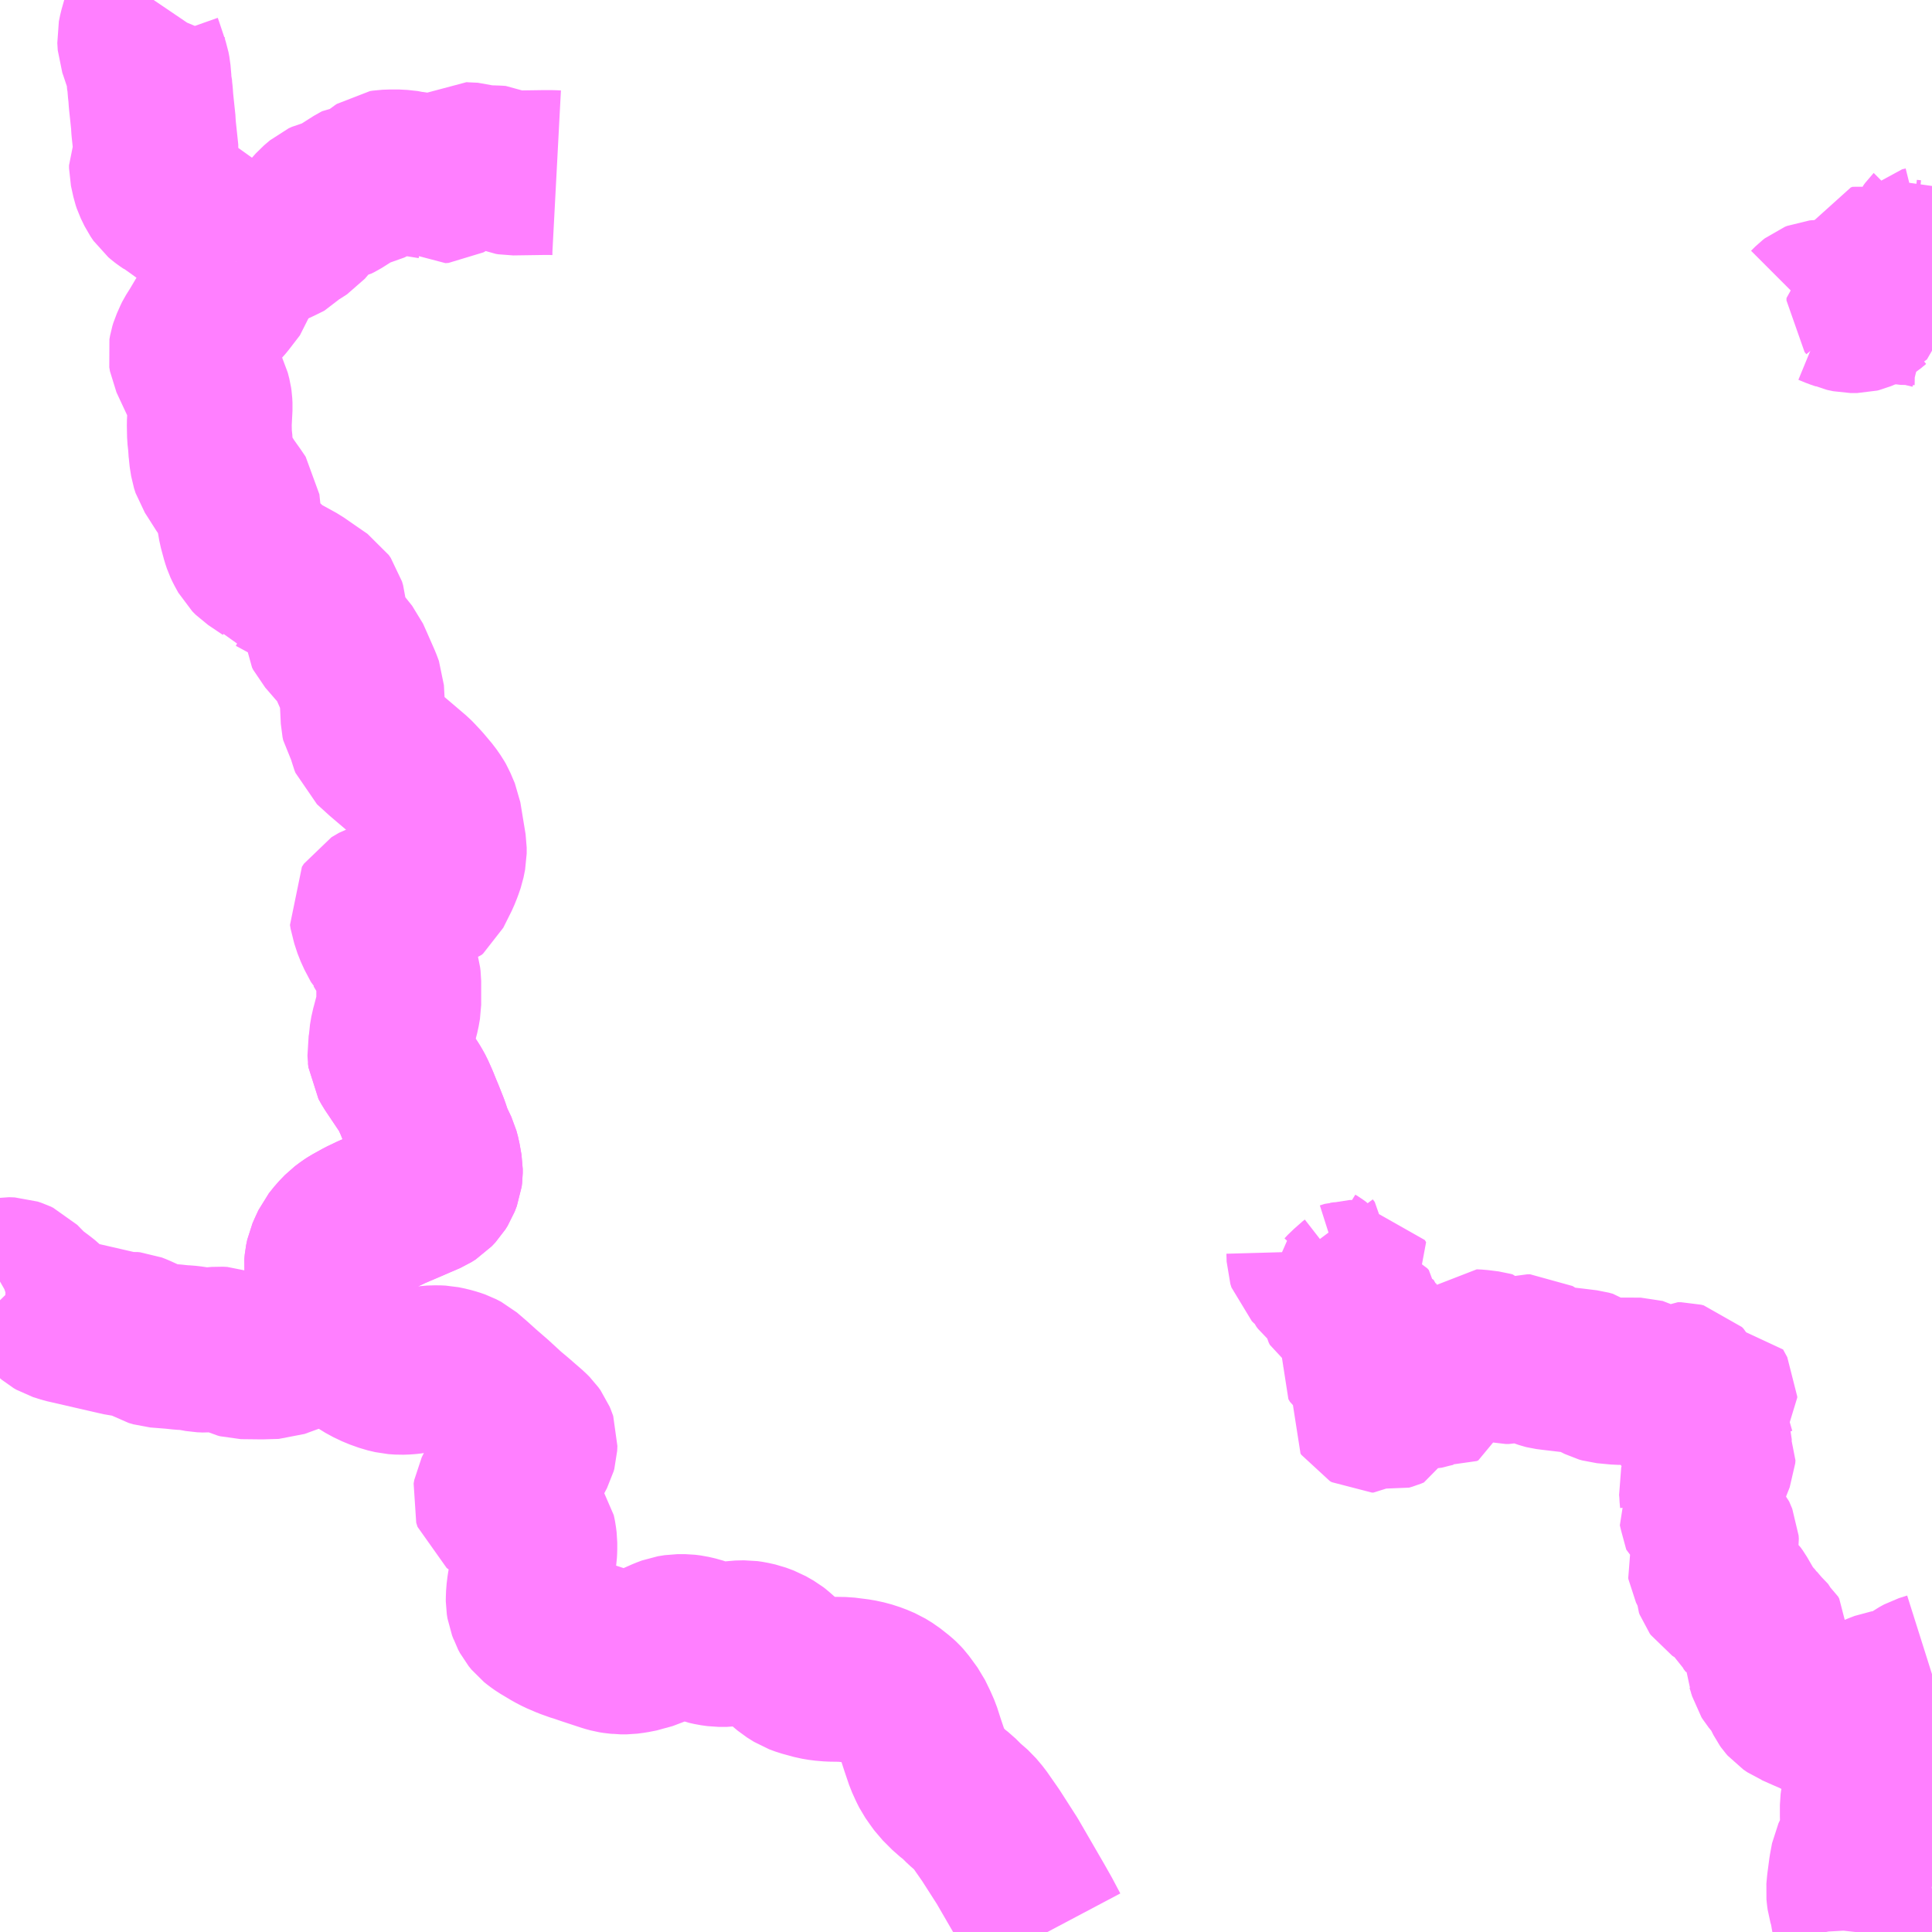 <?xml version="1.0" encoding="UTF-8"?>
<svg  xmlns="http://www.w3.org/2000/svg" xmlns:xlink="http://www.w3.org/1999/xlink" xmlns:go="http://purl.org/svgmap/profile" property="N07_001,N07_002,N07_003,N07_004,N07_005,N07_006,N07_007" viewBox="13341.797 -3515.625 8.789 8.789" go:dataArea="13341.796875 -3515.625 8.7890625 8.7890625" >
<globalCoordinateSystem srsName="http://purl.org/crs/84" transform="matrix(100.0,0.0,0.0,-100.0,0.0,0.0)" />
<defs>
 <g id="p0" >
  <circle cx="0.0" cy="0.0" r="3" stroke="green" stroke-width="0.75" vector-effect="non-scaling-stroke" />
 </g>
</defs>
<g fill="none" fill-rule="evenodd" stroke="#FF00FF" stroke-width="0.75" opacity="0.5" vector-effect="non-scaling-stroke" stroke-linejoin="bevel" >
<path content="2,新見市,大井野線,3.0,0.0,0.0," xlink:title="2" d="M13350.028,-3514.219L13350.047,-3514.238L13350.056,-3514.245L13350.066,-3514.249L13350.076,-3514.25L13350.096,-3514.25L13350.106,-3514.249L13350.121,-3514.244L13350.155,-3514.23L13350.176,-3514.223L13350.187,-3514.218L13350.215,-3514.212L13350.246,-3514.212L13350.254,-3514.214L13350.273,-3514.222L13350.288,-3514.231L13350.307,-3514.248"/>
<path content="2,新見市,大井野線,3.0,0.0,0.0," xlink:title="2" d="M13350.307,-3514.248L13350.319,-3514.258L13350.339,-3514.264L13350.387,-3514.264L13350.405,-3514.258L13350.427,-3514.254L13350.45,-3514.249L13350.513,-3514.248L13350.529,-3514.245L13350.549,-3514.239L13350.586,-3514.23"/>
<path content="2,新見市,大井野線,3.0,0.0,0.0," xlink:title="2" d="M13350.307,-3514.248L13350.299,-3514.258L13350.299,-3514.269L13350.307,-3514.274L13350.322,-3514.278L13350.338,-3514.29L13350.341,-3514.314L13350.335,-3514.34L13350.33,-3514.369L13350.341,-3514.407L13350.348,-3514.421L13350.356,-3514.424L13350.367,-3514.42L13350.379,-3514.403L13350.401,-3514.395L13350.421,-3514.402L13350.441,-3514.424L13350.448,-3514.432L13350.456,-3514.439L13350.465,-3514.441L13350.478,-3514.434L13350.497,-3514.432L13350.512,-3514.443L13350.519,-3514.458L13350.526,-3514.477L13350.541,-3514.491L13350.557,-3514.495L13350.569,-3514.504L13350.573,-3514.515L13350.574,-3514.552L13350.577,-3514.561L13350.585,-3514.572L13350.586,-3514.573"/>
<path content="2,新見市,田口線,7.0,6.0,0.0," xlink:title="2" d="M13343.571,-3510.828L13343.573,-3510.809L13343.587,-3510.784L13343.658,-3510.678L13343.669,-3510.659L13343.675,-3510.648L13343.692,-3510.61L13343.709,-3510.568L13343.717,-3510.549L13343.723,-3510.534L13343.74,-3510.491L13343.756,-3510.443L13343.784,-3510.384L13343.791,-3510.358L13343.8,-3510.307L13343.8,-3510.289L13343.798,-3510.273L13343.788,-3510.247L13343.778,-3510.231L13343.761,-3510.213L13343.742,-3510.201L13343.712,-3510.188L13343.7,-3510.183L13343.661,-3510.166L13343.647,-3510.16L13343.572,-3510.128L13343.552,-3510.118L13343.492,-3510.093L13343.448,-3510.072L13343.401,-3510.046L13343.387,-3510.037L13343.363,-3510.019L13343.337,-3509.992L13343.313,-3509.962L13343.3,-3509.934L13343.289,-3509.909L13343.284,-3509.885L13343.282,-3509.863L13343.285,-3509.836L13343.3,-3509.752L13343.317,-3509.648L13343.323,-3509.624L13343.329,-3509.608L13343.21,-3509.518L13343.194,-3509.507L13343.172,-3509.497L13343.054,-3509.454L13342.987,-3509.452L13342.897,-3509.453L13342.886,-3509.456L13342.84,-3509.477L13342.812,-3509.487L13342.792,-3509.488L13342.734,-3509.483L13342.709,-3509.484L13342.671,-3509.491L13342.645,-3509.494L13342.623,-3509.495L13342.586,-3509.499L13342.51,-3509.505L13342.49,-3509.511L13342.468,-3509.524L13342.415,-3509.548L13342.397,-3509.555L13342.387,-3509.556L13342.37,-3509.555L13342.352,-3509.557L13342.095,-3509.616L13342.06,-3509.627L13342.048,-3509.634L13342.035,-3509.645L13342.024,-3509.656L13342.013,-3509.673L13341.997,-3509.689L13341.978,-3509.704L13341.942,-3509.731L13341.92,-3509.75L13341.88,-3509.791L13341.865,-3509.798L13341.85,-3509.803L13341.824,-3509.804L13341.813,-3509.802L13341.804,-3509.799L13341.797,-3509.795"/>
<path content="2,新見市,菅生路線,0.4,0.0,0.0,刑部駅" xlink:title="2" d="M13347.742,-3509.944L13347.751,-3509.932L13347.752,-3509.896L13347.757,-3509.88L13347.766,-3509.871L13347.779,-3509.863L13347.79,-3509.855L13347.796,-3509.849L13347.809,-3509.819L13347.816,-3509.81L13347.823,-3509.804L13347.834,-3509.797L13347.86,-3509.788L13347.872,-3509.784L13347.884,-3509.781L13347.901,-3509.782L13347.915,-3509.784L13347.937,-3509.791L13347.957,-3509.791L13347.963,-3509.781L13347.954,-3509.774L13347.944,-3509.764L13347.929,-3509.751L13347.914,-3509.735L13347.897,-3509.722L13347.898,-3509.711L13347.904,-3509.685L13347.909,-3509.675L13347.914,-3509.672L13347.939,-3509.666L13347.943,-3509.664L13347.975,-3509.659L13347.986,-3509.657L13347.996,-3509.649L13347.996,-3509.636L13347.994,-3509.627L13347.993,-3509.615L13348.008,-3509.608L13348.015,-3509.6L13348.015,-3509.583L13348.03,-3509.56L13348.036,-3509.55L13348.041,-3509.544L13348.041,-3509.543L13348.053,-3509.538L13348.054,-3509.537L13348.056,-3509.529L13348.047,-3509.524L13348.039,-3509.521L13348.017,-3509.518L13348.001,-3509.517L13347.997,-3509.515L13347.997,-3509.513L13347.995,-3509.512L13347.999,-3509.498L13347.998,-3509.483L13347.995,-3509.476L13347.984,-3509.458L13347.982,-3509.449L13347.989,-3509.437L13348,-3509.429L13348.058,-3509.427L13348.062,-3509.418L13348.046,-3509.38L13348.045,-3509.367L13348.049,-3509.363L13348.062,-3509.352L13348.089,-3509.338L13348.11,-3509.324L13348.111,-3509.317L13348.105,-3509.306L13348.094,-3509.297L13348.086,-3509.288L13348.087,-3509.283L13348.095,-3509.268L13348.097,-3509.254L13348.094,-3509.254L13348.089,-3509.25L13348.088,-3509.25L13348.083,-3509.249L13348.082,-3509.25L13348.066,-3509.258L13348.057,-3509.258L13348.048,-3509.25L13348.037,-3509.238L13348.027,-3509.228L13348.025,-3509.221L13348.029,-3509.215L13348.038,-3509.21L13348.045,-3509.21L13348.058,-3509.219L13348.069,-3509.229L13348.078,-3509.227L13348.094,-3509.22L13348.104,-3509.218L13348.118,-3509.222L13348.13,-3509.227L13348.132,-3509.232L13348.123,-3509.256L13348.123,-3509.265L13348.13,-3509.284L13348.139,-3509.297L13348.149,-3509.302L13348.208,-3509.32L13348.221,-3509.319L13348.23,-3509.317L13348.234,-3509.316L13348.249,-3509.312L13348.265,-3509.312L13348.277,-3509.315L13348.304,-3509.322L13348.326,-3509.327L13348.344,-3509.326L13348.359,-3509.324L13348.367,-3509.323L13348.374,-3509.326L13348.376,-3509.335L13348.374,-3509.368L13348.377,-3509.374L13348.385,-3509.382L13348.423,-3509.408L13348.425,-3509.41L13348.425,-3509.415L13348.422,-3509.421L13348.422,-3509.425L13348.426,-3509.428L13348.428,-3509.43L13348.457,-3509.43L13348.461,-3509.432L13348.47,-3509.442L13348.494,-3509.472L13348.498,-3509.476L13348.52,-3509.475L13348.568,-3509.469L13348.575,-3509.467L13348.592,-3509.448L13348.598,-3509.444L13348.605,-3509.441L13348.647,-3509.431L13348.661,-3509.431L13348.679,-3509.435L13348.745,-3509.453L13348.758,-3509.453L13348.763,-3509.45L13348.775,-3509.442L13348.797,-3509.422L13348.809,-3509.413L13348.82,-3509.409L13348.826,-3509.407L13348.834,-3509.405L13348.857,-3509.402L13348.959,-3509.39L13349.016,-3509.383L13349.034,-3509.378L13349.067,-3509.354L13349.083,-3509.346L13349.097,-3509.342L13349.16,-3509.336L13349.172,-3509.336L13349.18,-3509.338L13349.198,-3509.35L13349.205,-3509.351L13349.265,-3509.342L13349.304,-3509.336L13349.325,-3509.322L13349.336,-3509.317L13349.396,-3509.308L13349.406,-3509.307L13349.412,-3509.311L13349.423,-3509.322L13349.43,-3509.326L13349.444,-3509.326L13349.456,-3509.323L13349.463,-3509.316L13349.466,-3509.31L13349.465,-3509.305L13349.459,-3509.299L13349.425,-3509.301L13349.397,-3509.284L13349.368,-3509.271L13349.352,-3509.267L13349.343,-3509.26L13349.343,-3509.252L13349.351,-3509.249L13349.369,-3509.251L13349.409,-3509.257L13349.428,-3509.262L13349.434,-3509.263L13349.454,-3509.269L13349.469,-3509.269L13349.494,-3509.26L13349.506,-3509.258L13349.526,-3509.258L13349.531,-3509.26L13349.535,-3509.263L13349.532,-3509.273L13349.529,-3509.284L13349.528,-3509.291L13349.532,-3509.296L13349.535,-3509.298L13349.579,-3509.307L13349.598,-3509.272L13349.598,-3509.267L13349.559,-3509.209L13349.56,-3509.2L13349.564,-3509.185L13349.563,-3509.172L13349.556,-3509.156L13349.555,-3509.137L13349.573,-3509.077L13349.573,-3509.071L13349.59,-3509.012L13349.591,-3509.01L13349.59,-3508.997L13349.538,-3508.866L13349.536,-3508.858L13349.538,-3508.836L13349.539,-3508.815L13349.54,-3508.806L13349.54,-3508.787L13349.531,-3508.772L13349.535,-3508.755L13349.557,-3508.674L13349.581,-3508.659L13349.591,-3508.648L13349.605,-3508.615L13349.606,-3508.6L13349.602,-3508.576L13349.598,-3508.566L13349.578,-3508.52L13349.574,-3508.508L13349.575,-3508.502L13349.582,-3508.488L13349.599,-3508.461L13349.603,-3508.448L13349.604,-3508.42L13349.607,-3508.412L13349.612,-3508.405L13349.618,-3508.401L13349.625,-3508.397L13349.642,-3508.395L13349.654,-3508.392L13349.673,-3508.377L13349.683,-3508.368L13349.693,-3508.354L13349.74,-3508.273L13349.754,-3508.26L13349.766,-3508.244L13349.771,-3508.235L13349.799,-3508.215L13349.812,-3508.195L13349.831,-3508.18L13349.836,-3508.171L13349.836,-3508.155L13349.825,-3508.111L13349.824,-3508.092L13349.84,-3508.061L13349.849,-3508.033L13349.855,-3508.012L13349.86,-3508.004L13349.892,-3507.965L13349.905,-3507.944L13349.918,-3507.918L13349.927,-3507.9L13349.932,-3507.893L13349.939,-3507.885L13349.958,-3507.872L13349.963,-3507.87L13350.008,-3507.85L13350.061,-3507.827L13350.086,-3507.839L13350.111,-3507.851L13350.247,-3507.85L13350.268,-3507.852L13350.284,-3507.861L13350.304,-3507.884L13350.322,-3507.905L13350.343,-3507.914L13350.369,-3507.924L13350.4,-3507.929L13350.436,-3507.933L13350.455,-3507.938L13350.478,-3507.951L13350.526,-3507.985L13350.548,-3507.997L13350.586,-3508.009"/>
<path content="2,高梁市,北部地区　市役所・新見駅-上市・花見・千屋温泉,7.0,5.0,4.0," xlink:title="2" d="M13346.562,-3506.836L13346.526,-3506.904L13346.496,-3506.957L13346.379,-3507.159L13346.304,-3507.276L13346.251,-3507.352L13346.224,-3507.384L13346.215,-3507.392L13346.185,-3507.418L13346.167,-3507.436L13346.153,-3507.45L13346.122,-3507.474L13346.078,-3507.518L13346.062,-3507.54L13346.041,-3507.57L13346.03,-3507.592L13346.015,-3507.625L13345.994,-3507.687L13345.976,-3507.743L13345.961,-3507.777L13345.941,-3507.818L13345.917,-3507.851L13345.903,-3507.87L13345.892,-3507.882L13345.88,-3507.893L13345.842,-3507.923L13345.811,-3507.942L13345.776,-3507.957L13345.739,-3507.969L13345.702,-3507.977L13345.639,-3507.985L13345.573,-3507.986L13345.538,-3507.989L13345.508,-3507.994L13345.453,-3508.009L13345.426,-3508.019L13345.394,-3508.039L13345.362,-3508.066L13345.321,-3508.102L13345.312,-3508.109L13345.277,-3508.129L13345.242,-3508.142L13345.211,-3508.149L13345.19,-3508.152L13345.15,-3508.151L13345.103,-3508.144L13345.067,-3508.144L13345.038,-3508.148L13345.016,-3508.153L13344.994,-3508.161L13344.967,-3508.17L13344.937,-3508.177L13344.913,-3508.18L13344.88,-3508.18L13344.849,-3508.175L13344.825,-3508.166L13344.789,-3508.15L13344.756,-3508.134L13344.724,-3508.125L13344.713,-3508.121L13344.677,-3508.114L13344.647,-3508.11L13344.621,-3508.11L13344.614,-3508.111L13344.601,-3508.112L13344.582,-3508.115L13344.56,-3508.121L13344.487,-3508.145L13344.463,-3508.153L13344.434,-3508.163L13344.426,-3508.165L13344.384,-3508.18L13344.342,-3508.198L13344.317,-3508.211L13344.265,-3508.242L13344.248,-3508.254L13344.233,-3508.266L13344.22,-3508.282L13344.212,-3508.297L13344.21,-3508.303L13344.203,-3508.321L13344.2,-3508.34L13344.2,-3508.347L13344.201,-3508.375L13344.205,-3508.407L13344.211,-3508.441L13344.215,-3508.461L13344.221,-3508.504L13344.229,-3508.558L13344.23,-3508.577L13344.23,-3508.608L13344.227,-3508.632L13344.225,-3508.642L13344.223,-3508.651L13344.206,-3508.676L13344.178,-3508.702L13344.144,-3508.729L13344.132,-3508.737L13344.097,-3508.76L13344.07,-3508.78L13344.054,-3508.792L13344.048,-3508.811L13344.051,-3508.828L13344.06,-3508.846L13344.062,-3508.85L13344.103,-3508.889L13344.134,-3508.919L13344.164,-3508.946L13344.169,-3508.951L13344.21,-3508.999L13344.227,-3509.031L13344.23,-3509.042L13344.231,-3509.064L13344.229,-3509.07L13344.224,-3509.082L13344.214,-3509.096L13344.2,-3509.11L13344.177,-3509.13L13344.139,-3509.163L13344.102,-3509.194L13344.04,-3509.251L13343.988,-3509.296L13343.947,-3509.333L13343.904,-3509.37L13343.881,-3509.382L13343.861,-3509.389L13343.836,-3509.396L13343.807,-3509.402L13343.785,-3509.403L13343.751,-3509.402L13343.73,-3509.399L13343.703,-3509.394L13343.674,-3509.386L13343.648,-3509.383L13343.619,-3509.382L13343.59,-3509.384L13343.556,-3509.392L13343.514,-3509.407L13343.474,-3509.426L13343.44,-3509.447L13343.411,-3509.471L13343.387,-3509.503L13343.371,-3509.529L13343.342,-3509.579L13343.329,-3509.608L13343.323,-3509.624L13343.317,-3509.648L13343.3,-3509.752L13343.285,-3509.836L13343.282,-3509.863L13343.284,-3509.885L13343.289,-3509.909L13343.3,-3509.934L13343.313,-3509.962L13343.337,-3509.992L13343.363,-3510.019L13343.387,-3510.037L13343.401,-3510.046L13343.448,-3510.072L13343.492,-3510.093L13343.552,-3510.118L13343.572,-3510.128L13343.647,-3510.16L13343.661,-3510.166L13343.7,-3510.183L13343.712,-3510.188L13343.742,-3510.201L13343.761,-3510.213L13343.778,-3510.231L13343.788,-3510.247L13343.798,-3510.273L13343.8,-3510.289L13343.8,-3510.307L13343.791,-3510.358L13343.784,-3510.384L13343.756,-3510.443L13343.74,-3510.491L13343.723,-3510.534L13343.717,-3510.549L13343.709,-3510.568L13343.692,-3510.61L13343.675,-3510.648L13343.669,-3510.659L13343.658,-3510.678L13343.587,-3510.784L13343.573,-3510.809L13343.571,-3510.828L13343.57,-3510.845L13343.576,-3510.878L13343.577,-3510.902L13343.583,-3510.937L13343.587,-3510.951L13343.605,-3511.02L13343.611,-3511.054L13343.611,-3511.162L13343.609,-3511.178L13343.596,-3511.225L13343.594,-3511.233L13343.588,-3511.251L13343.578,-3511.275L13343.563,-3511.301L13343.545,-3511.331L13343.543,-3511.333L13343.514,-3511.388L13343.499,-3511.426L13343.493,-3511.449L13343.489,-3511.461L13343.486,-3511.479L13343.495,-3511.493L13343.529,-3511.513L13343.571,-3511.526L13343.575,-3511.528L13343.672,-3511.549L13343.702,-3511.556L13343.727,-3511.561L13343.744,-3511.566L13343.751,-3511.572L13343.761,-3511.592L13343.789,-3511.648L13343.801,-3511.678L13343.811,-3511.707L13343.818,-3511.742L13343.818,-3511.769L13343.794,-3511.915L13343.774,-3511.962L13343.766,-3511.976L13343.748,-3512.002L13343.711,-3512.046L13343.683,-3512.076L13343.673,-3512.086L13343.632,-3512.121L13343.545,-3512.195L13343.491,-3512.244L13343.486,-3512.257L13343.48,-3512.28L13343.475,-3512.299L13343.452,-3512.336L13343.449,-3512.35L13343.446,-3512.413L13343.442,-3512.488L13343.432,-3512.515L13343.396,-3512.597L13343.379,-3512.635L13343.347,-3512.675L13343.336,-3512.686L13343.292,-3512.737L13343.284,-3512.746L13343.279,-3512.756L13343.271,-3512.857L13343.266,-3512.874L13343.257,-3512.887L13343.238,-3512.9L13343.209,-3512.92L13343.147,-3512.963L13343.098,-3512.99L13343.048,-3513.017L13343.042,-3513.019L13343.029,-3513.036L13343.02,-3513.048L13342.953,-3513.093L13342.937,-3513.109L13342.92,-3513.14L13342.912,-3513.157L13342.905,-3513.178L13342.891,-3513.23L13342.884,-3513.271L13342.877,-3513.337L13342.856,-3513.368L13342.824,-3513.413L13342.782,-3513.479L13342.771,-3513.496L13342.764,-3513.518L13342.759,-3513.549L13342.758,-3513.556L13342.757,-3513.572L13342.754,-3513.595L13342.754,-3513.607L13342.75,-3513.643L13342.749,-3513.697L13342.753,-3513.775L13342.752,-3513.795L13342.75,-3513.809L13342.743,-3513.836L13342.736,-3513.85L13342.728,-3513.867L13342.723,-3513.878L13342.68,-3513.97L13342.667,-3513.998L13342.664,-3514.016L13342.667,-3514.033L13342.671,-3514.046L13342.687,-3514.082L13342.688,-3514.084L13342.71,-3514.119L13342.726,-3514.146L13342.736,-3514.163L13342.766,-3514.209L13342.768,-3514.212L13342.77,-3514.214L13342.808,-3514.256L13342.814,-3514.263L13342.864,-3514.328L13342.87,-3514.349L13342.875,-3514.376L13342.873,-3514.396L13342.871,-3514.434"/>
<path content="2,高梁市,北部地区　市役所・新見駅-上市・花見・千屋温泉,7.0,5.0,4.0," xlink:title="2" d="M13342.871,-3514.434L13342.91,-3514.455L13342.913,-3514.456L13342.955,-3514.476L13342.987,-3514.491L13342.997,-3514.497L13343.056,-3514.523L13343.107,-3514.548L13343.121,-3514.564L13343.138,-3514.579L13343.172,-3514.601L13343.19,-3514.622L13343.225,-3514.66L13343.241,-3514.678L13343.268,-3514.701L13343.283,-3514.708L13343.319,-3514.716L13343.335,-3514.724L13343.425,-3514.781L13343.431,-3514.784L13343.46,-3514.787L13343.469,-3514.789L13343.479,-3514.794L13343.528,-3514.834L13343.537,-3514.84L13343.55,-3514.842L13343.579,-3514.843L13343.611,-3514.843L13343.657,-3514.838L13343.664,-3514.836L13343.711,-3514.829L13343.761,-3514.821L13343.794,-3514.804L13343.797,-3514.802L13343.811,-3514.803L13343.848,-3514.824L13343.857,-3514.831L13343.869,-3514.844L13343.874,-3514.856L13343.888,-3514.873L13343.894,-3514.877L13343.909,-3514.876L13343.954,-3514.874L13343.979,-3514.866L13343.996,-3514.863L13344.057,-3514.861L13344.071,-3514.86L13344.099,-3514.846L13344.114,-3514.84L13344.126,-3514.838L13344.264,-3514.84L13344.31,-3514.84L13344.329,-3514.839"/>
<path content="2,高梁市,北部地区　市役所・新見駅-上市・花見・千屋温泉,7.0,5.0,4.0," xlink:title="2" d="M13342.871,-3514.434L13342.853,-3514.465L13342.845,-3514.481L13342.842,-3514.484L13342.813,-3514.521L13342.796,-3514.539L13342.765,-3514.57L13342.747,-3514.587L13342.656,-3514.652L13342.612,-3514.684L13342.574,-3514.711L13342.569,-3514.713L13342.553,-3514.724L13342.545,-3514.73L13342.532,-3514.741L13342.519,-3514.76L13342.502,-3514.795L13342.497,-3514.81L13342.486,-3514.86L13342.486,-3514.873L13342.491,-3514.885L13342.496,-3514.894L13342.507,-3514.917L13342.508,-3514.928L13342.496,-3515.041L13342.495,-3515.056L13342.495,-3515.063L13342.484,-3515.167L13342.482,-3515.196L13342.479,-3515.222L13342.478,-3515.243L13342.476,-3515.25L13342.472,-3515.297L13342.468,-3515.318L13342.44,-3515.402L13342.434,-3515.419L13342.432,-3515.452L13342.438,-3515.481L13342.46,-3515.558L13342.475,-3515.594L13342.496,-3515.625"/>
<path content="2,高梁市,北部地区　長谷川病院・新見駅-岩山駅・大畑・菅生（天原）,5.8,4.0,2.0," xlink:title="2" d="M13350.237,-3506.836L13350.238,-3506.845L13350.237,-3506.863L13350.227,-3506.912L13350.22,-3506.954L13350.21,-3506.987L13350.208,-3507.002L13350.206,-3507.022L13350.209,-3507.055L13350.218,-3507.123L13350.227,-3507.171L13350.242,-3507.203L13350.261,-3507.246L13350.271,-3507.264L13350.273,-3507.273L13350.269,-3507.362L13350.269,-3507.414L13350.271,-3507.429L13350.275,-3507.443L13350.281,-3507.457L13350.292,-3507.478L13350.319,-3507.504L13350.354,-3507.539L13350.363,-3507.547L13350.373,-3507.557L13350.375,-3507.565L13350.373,-3507.574L13350.362,-3507.605L13350.344,-3507.628L13350.323,-3507.679L13350.312,-3507.698L13350.304,-3507.706L13350.298,-3507.71L13350.288,-3507.714L13350.281,-3507.715L13350.248,-3507.722L13350.238,-3507.726L13350.219,-3507.735L13350.19,-3507.756L13350.151,-3507.779L13350.093,-3507.811L13350.061,-3507.827L13350.086,-3507.839"/>
</g>
</svg>
